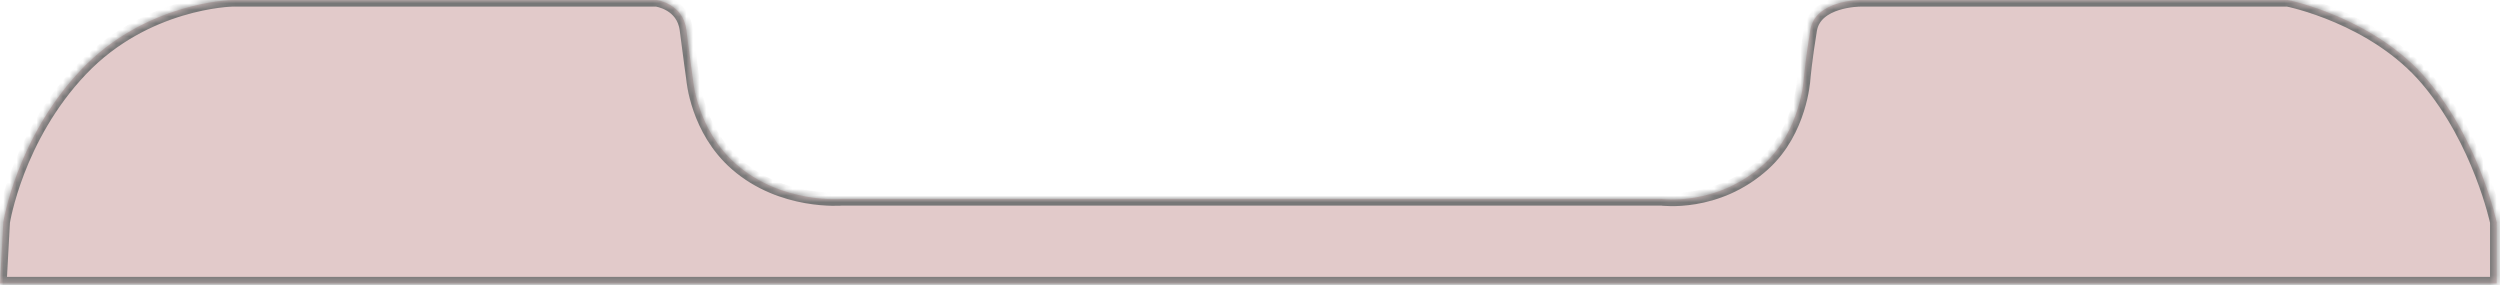 ﻿<?xml version="1.0" encoding="utf-8"?>
<svg version="1.1" xmlns:xlink="http://www.w3.org/1999/xlink" width="377px" height="43px" xmlns="http://www.w3.org/2000/svg">
  <defs>
    <mask fill="white" id="clip1">
      <path d="M 0 42.75  L 0.5 33.5  C 0.5 33.5  2.5 20.75  12.25 10.5  C 22 0.25  35 0  35 0  L 99 0  C 99 0  103 0.5  103.5 4.5  C 104 8.5  104.5 12  104.5 12  C 104.5 12  105.084 19.57  111 24.75  C 117.945 30.831  127 30  127 30  L 250.5 30  C 250.5 30  258.914 31.203  266 24.75  C 271.544 19.701  272 12  272 12  C 272 12  272.25 9  273 4.5  C 273.75 0  280.5 0  280.5 0  L 345 0  C 345 0  357.999 2.567  366 12  C 373.931 21.351  376.5 33.5  376.5 33.5  L 376.5 42.75  L 0 42.75  Z " fill-rule="evenodd" />
    </mask>
  </defs>
  <g transform="matrix(1 0 0 1 -30 -29 )">
    <path d="M 0 42.75  L 0.5 33.5  C 0.5 33.5  2.5 20.75  12.25 10.5  C 22 0.25  35 0  35 0  L 99 0  C 99 0  103 0.5  103.5 4.5  C 104 8.5  104.5 12  104.5 12  C 104.5 12  105.084 19.57  111 24.75  C 117.945 30.831  127 30  127 30  L 250.5 30  C 250.5 30  258.914 31.203  266 24.75  C 271.544 19.701  272 12  272 12  C 272 12  272.25 9  273 4.5  C 273.75 0  280.5 0  280.5 0  L 345 0  C 345 0  357.999 2.567  366 12  C 373.931 21.351  376.5 33.5  376.5 33.5  L 376.5 42.75  L 0 42.75  Z " fill-rule="nonzero" fill="#e2caca" stroke="none" transform="matrix(1 0 0 1 30 29 )" />
    <path d="M 0 42.75  L 0.5 33.5  C 0.5 33.5  2.5 20.75  12.25 10.5  C 22 0.25  35 0  35 0  L 99 0  C 99 0  103 0.5  103.5 4.5  C 104 8.5  104.5 12  104.5 12  C 104.5 12  105.084 19.57  111 24.75  C 117.945 30.831  127 30  127 30  L 250.5 30  C 250.5 30  258.914 31.203  266 24.75  C 271.544 19.701  272 12  272 12  C 272 12  272.25 9  273 4.5  C 273.75 0  280.5 0  280.5 0  L 345 0  C 345 0  357.999 2.567  366 12  C 373.931 21.351  376.5 33.5  376.5 33.5  L 376.5 42.75  L 0 42.75  Z " stroke-width="2" stroke="#777777" fill="none" transform="matrix(1 0 0 1 30 29 )" mask="url(#clip1)" />
  </g>
</svg>